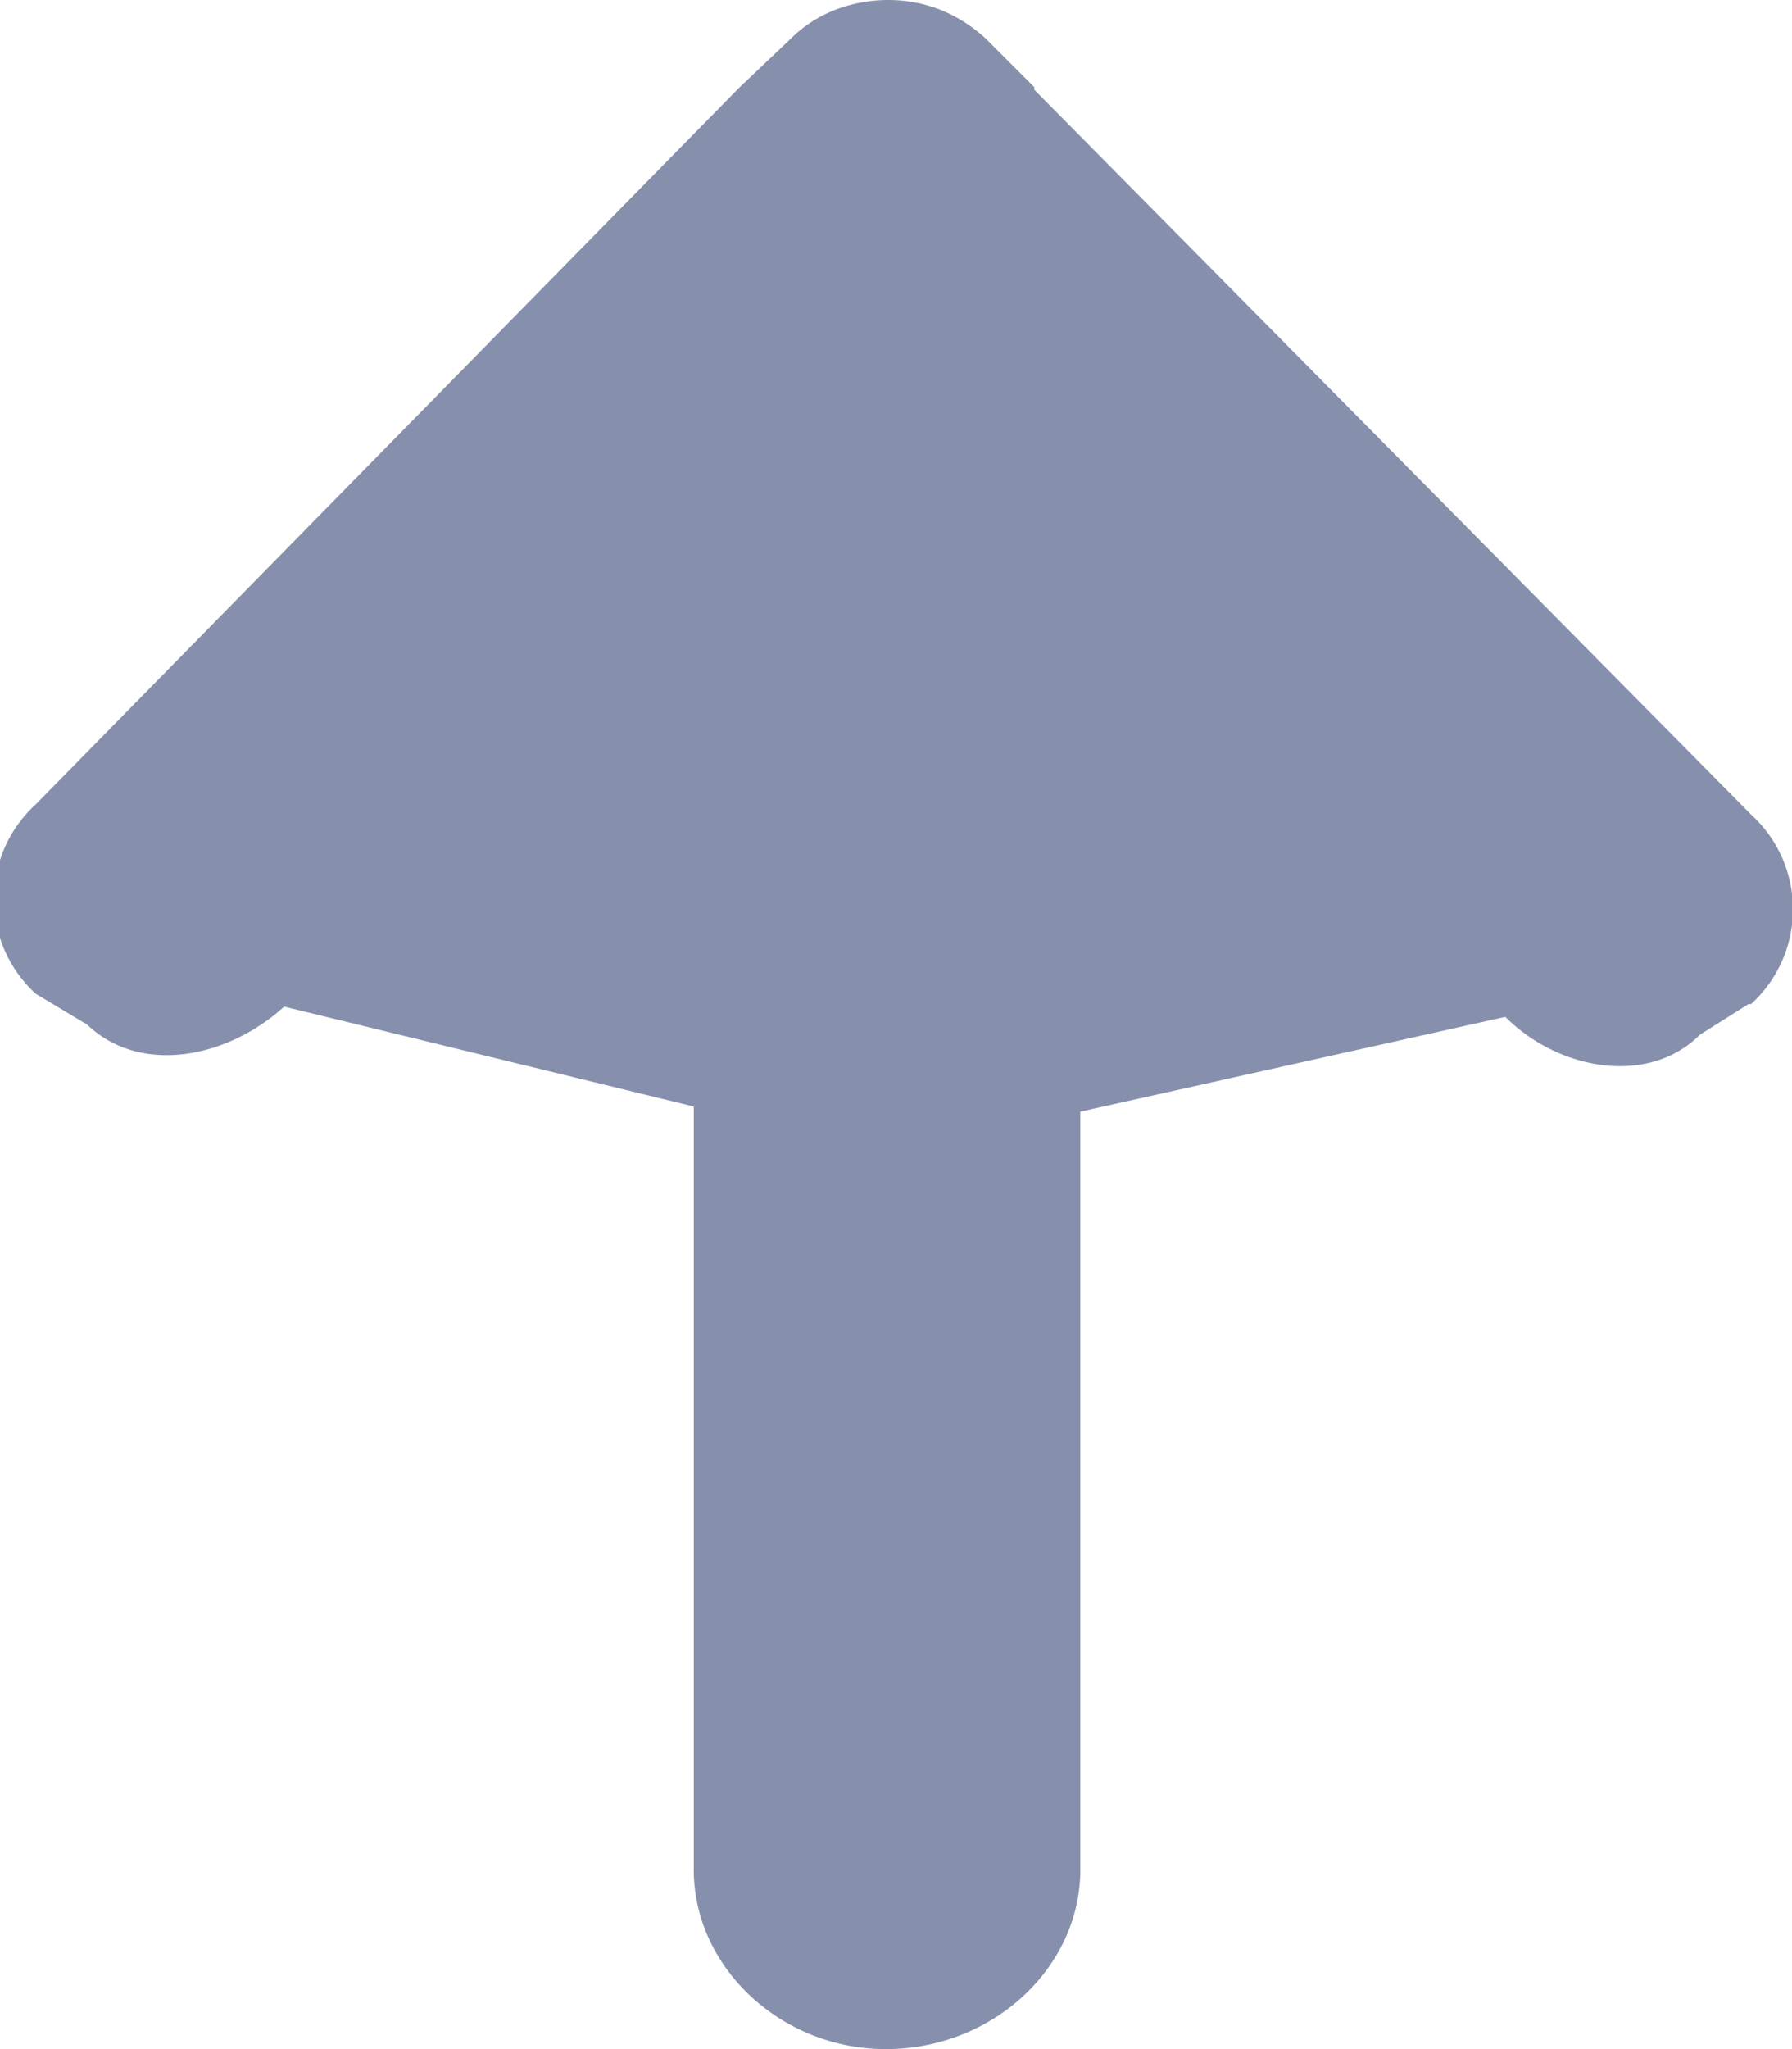 <svg xmlns="http://www.w3.org/2000/svg" width="7" height="8">
  <path fill-rule="evenodd" fill="rgb(134, 144, 173)" d="M6.83 3.92l-.19.12c-.2.2-.55.14-.76-.07l-1.66.37V7.3c0 .38-.34.7-.76.7-.41 0-.75-.32-.75-.7V4.32l-1.6-.39c-.22.2-.56.27-.77.07l-.2-.12a.5.5 0 010-.74L2.88.35l.01-.01.2-.19c.1-.1.24-.15.38-.15s.27.05.38.15l.19.19v.01l2.8 2.83a.5.5 0 010 .74z"/>
</svg>

